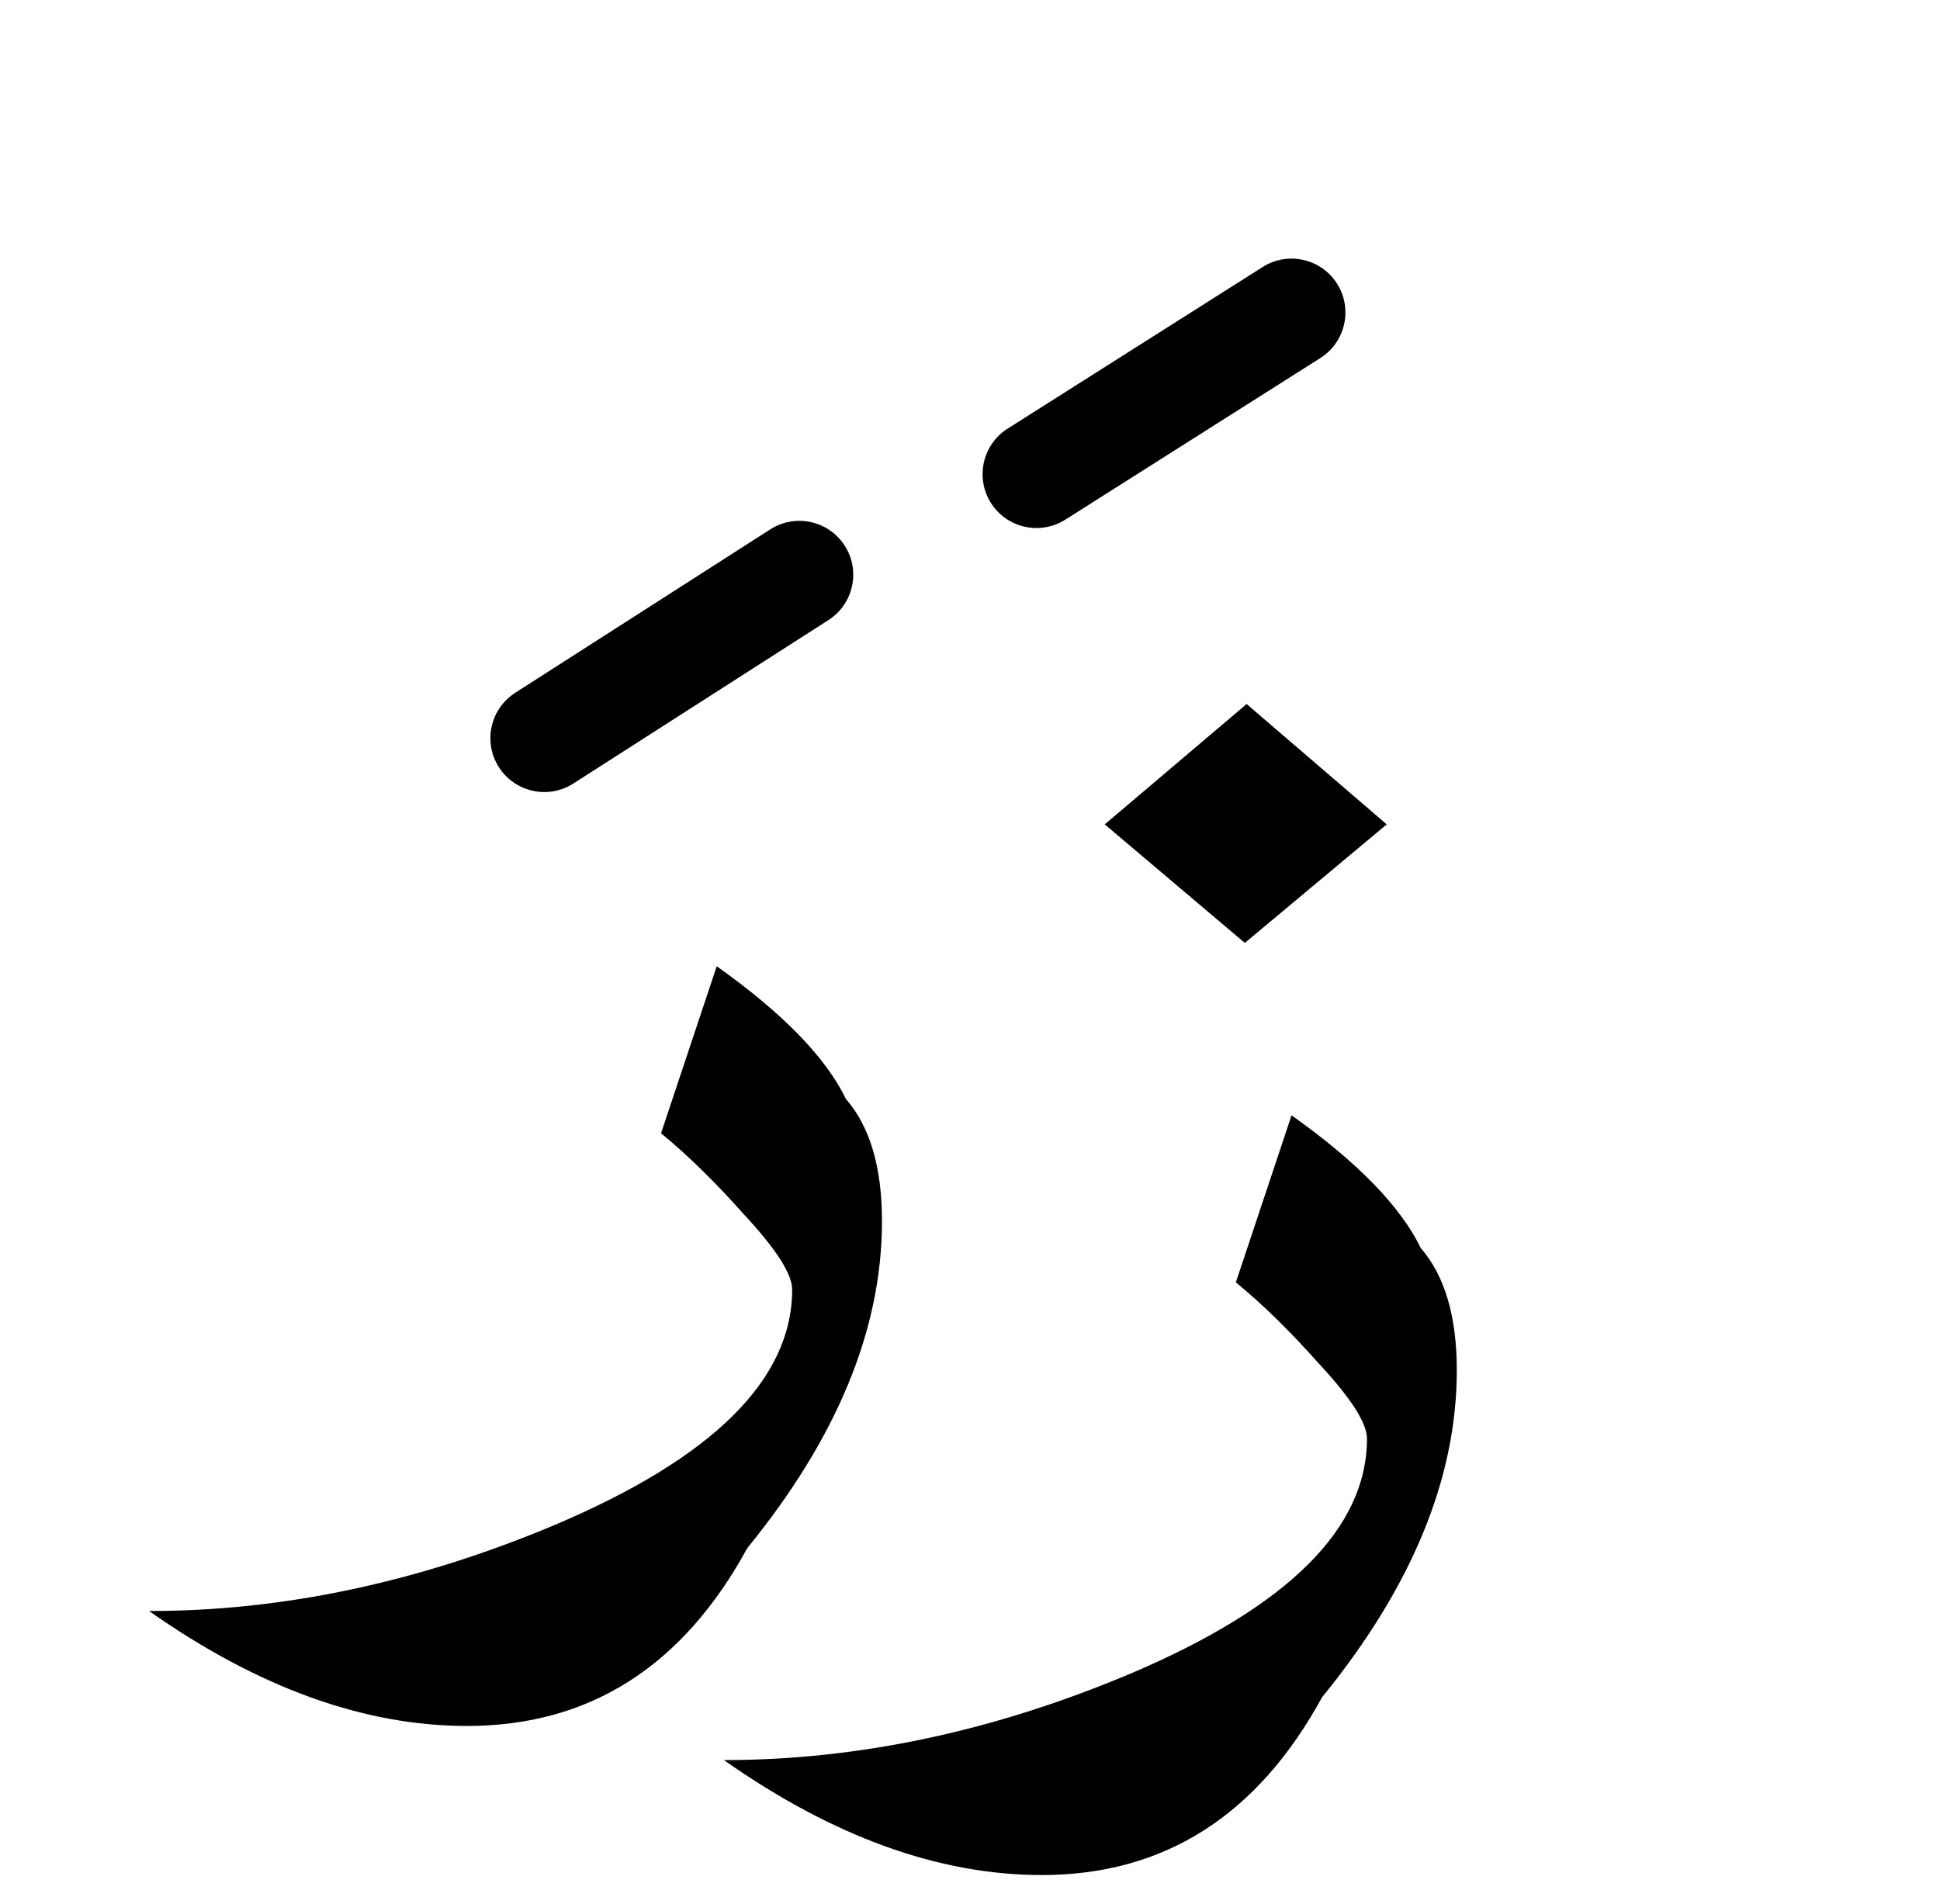 <?xml version="1.0" encoding="UTF-8" standalone="no"?><!DOCTYPE svg PUBLIC "-//W3C//DTD SVG 1.1//EN" "http://www.w3.org/Graphics/SVG/1.1/DTD/svg11.dtd"><svg width="100%" height="100%" viewBox="0 0 54 53" version="1.1" xmlns="http://www.w3.org/2000/svg" xmlns:xlink="http://www.w3.org/1999/xlink" xml:space="preserve" xmlns:serif="http://www.serif.com/" style="fill-rule:evenodd;clip-rule:evenodd;stroke-linejoin:round;stroke-miterlimit:2;"><path d="M35.95,31.05l-1.55,4.65c0.733,0.6 1.5,1.35 2.3,2.25c0.9,0.967 1.35,1.667 1.35,2.1c-0,2.5 -2.2,4.683 -6.6,6.55c-3.8,1.6 -7.567,2.4 -11.3,2.4c3.033,2.133 5.983,3.2 8.85,3.2c3.4,-0 6,-1.65 7.8,-4.95c2.5,-3.067 3.75,-6.1 3.75,-9.1c-0,-1.5 -0.333,-2.633 -1,-3.4c-0.567,-1.167 -1.767,-2.4 -3.6,-3.7Z"/><path d="M24.55,34c-0,-1.5 -0.333,-2.633 -1,-3.4c-0.567,-1.167 -1.767,-2.4 -3.6,-3.7l-1.55,4.65c0.733,0.6 1.5,1.35 2.3,2.25c0.9,0.967 1.35,1.667 1.35,2.1c-0,2.5 -2.2,4.683 -6.6,6.55c-3.8,1.6 -7.567,2.4 -11.3,2.4c3.033,2.133 5.983,3.2 8.85,3.2c3.4,0 6,-1.65 7.8,-4.95c2.5,-3.067 3.75,-6.1 3.75,-9.1Z"/><path d="M34.65,26.25l3.95,-3.3l-3.9,-3.35l-3.95,3.35l3.9,3.3Z"/><path d="M21.441,14.737l-7.1,4.55c-0.697,0.447 -0.901,1.375 -0.454,2.072c0.447,0.697 1.375,0.901 2.072,0.454l7.1,-4.55c0.697,-0.447 0.901,-1.375 0.454,-2.072c-0.447,-0.697 -1.375,-0.901 -2.072,-0.454Z"/><path d="M35.147,7.433l-7.1,4.5c-0.699,0.443 -0.907,1.371 -0.464,2.07c0.443,0.699 1.371,0.907 2.07,0.464l7.1,-4.5c0.699,-0.443 0.907,-1.371 0.464,-2.07c-0.443,-0.699 -1.371,-0.907 -2.07,-0.464Z"/></svg>